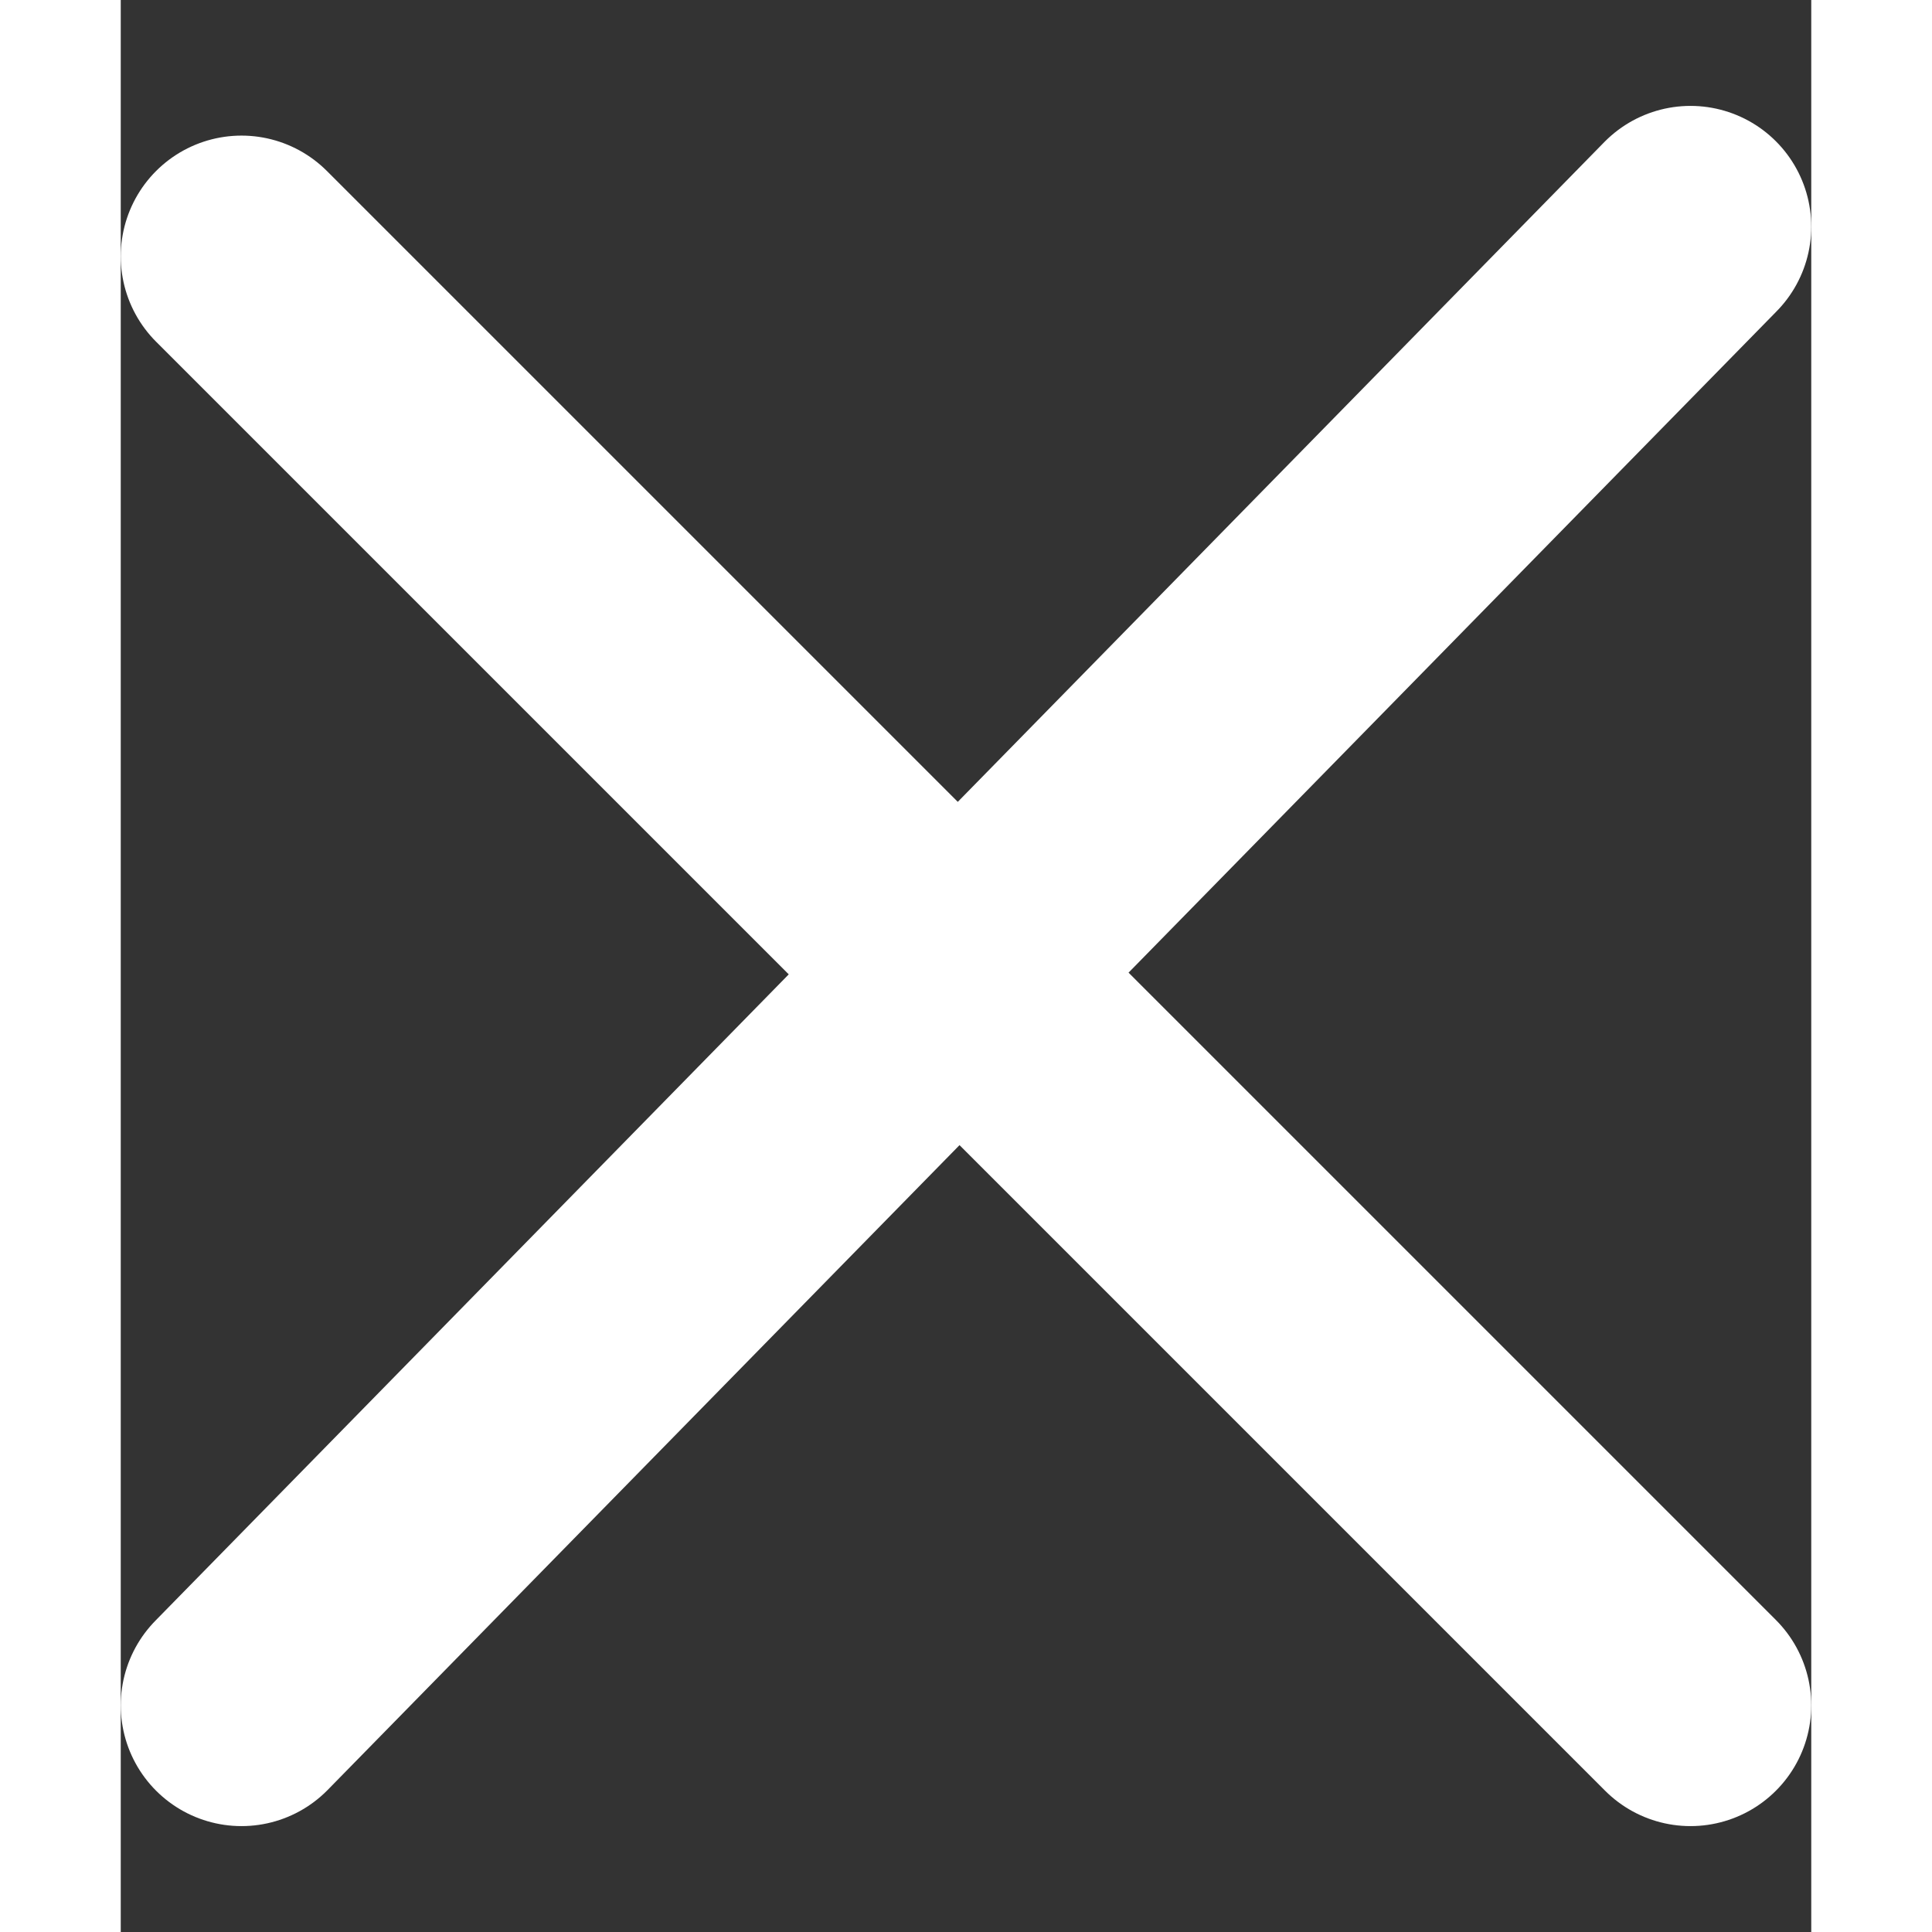 <svg width="24" height="24" viewBox="0 0 14 16" fill="none"
  xmlns="http://www.w3.org/2000/svg">
  <rect x="0" y="0" width="14" height="16" fill="#333333" stroke="none"/>
  <path d="M1 2.123L13 14.123L10.5 11.623L8 9.123M1 14.123L13 1.877" stroke="white" stroke-width="2" stroke-linecap="round" stroke-linejoin="round"/>
</svg>
